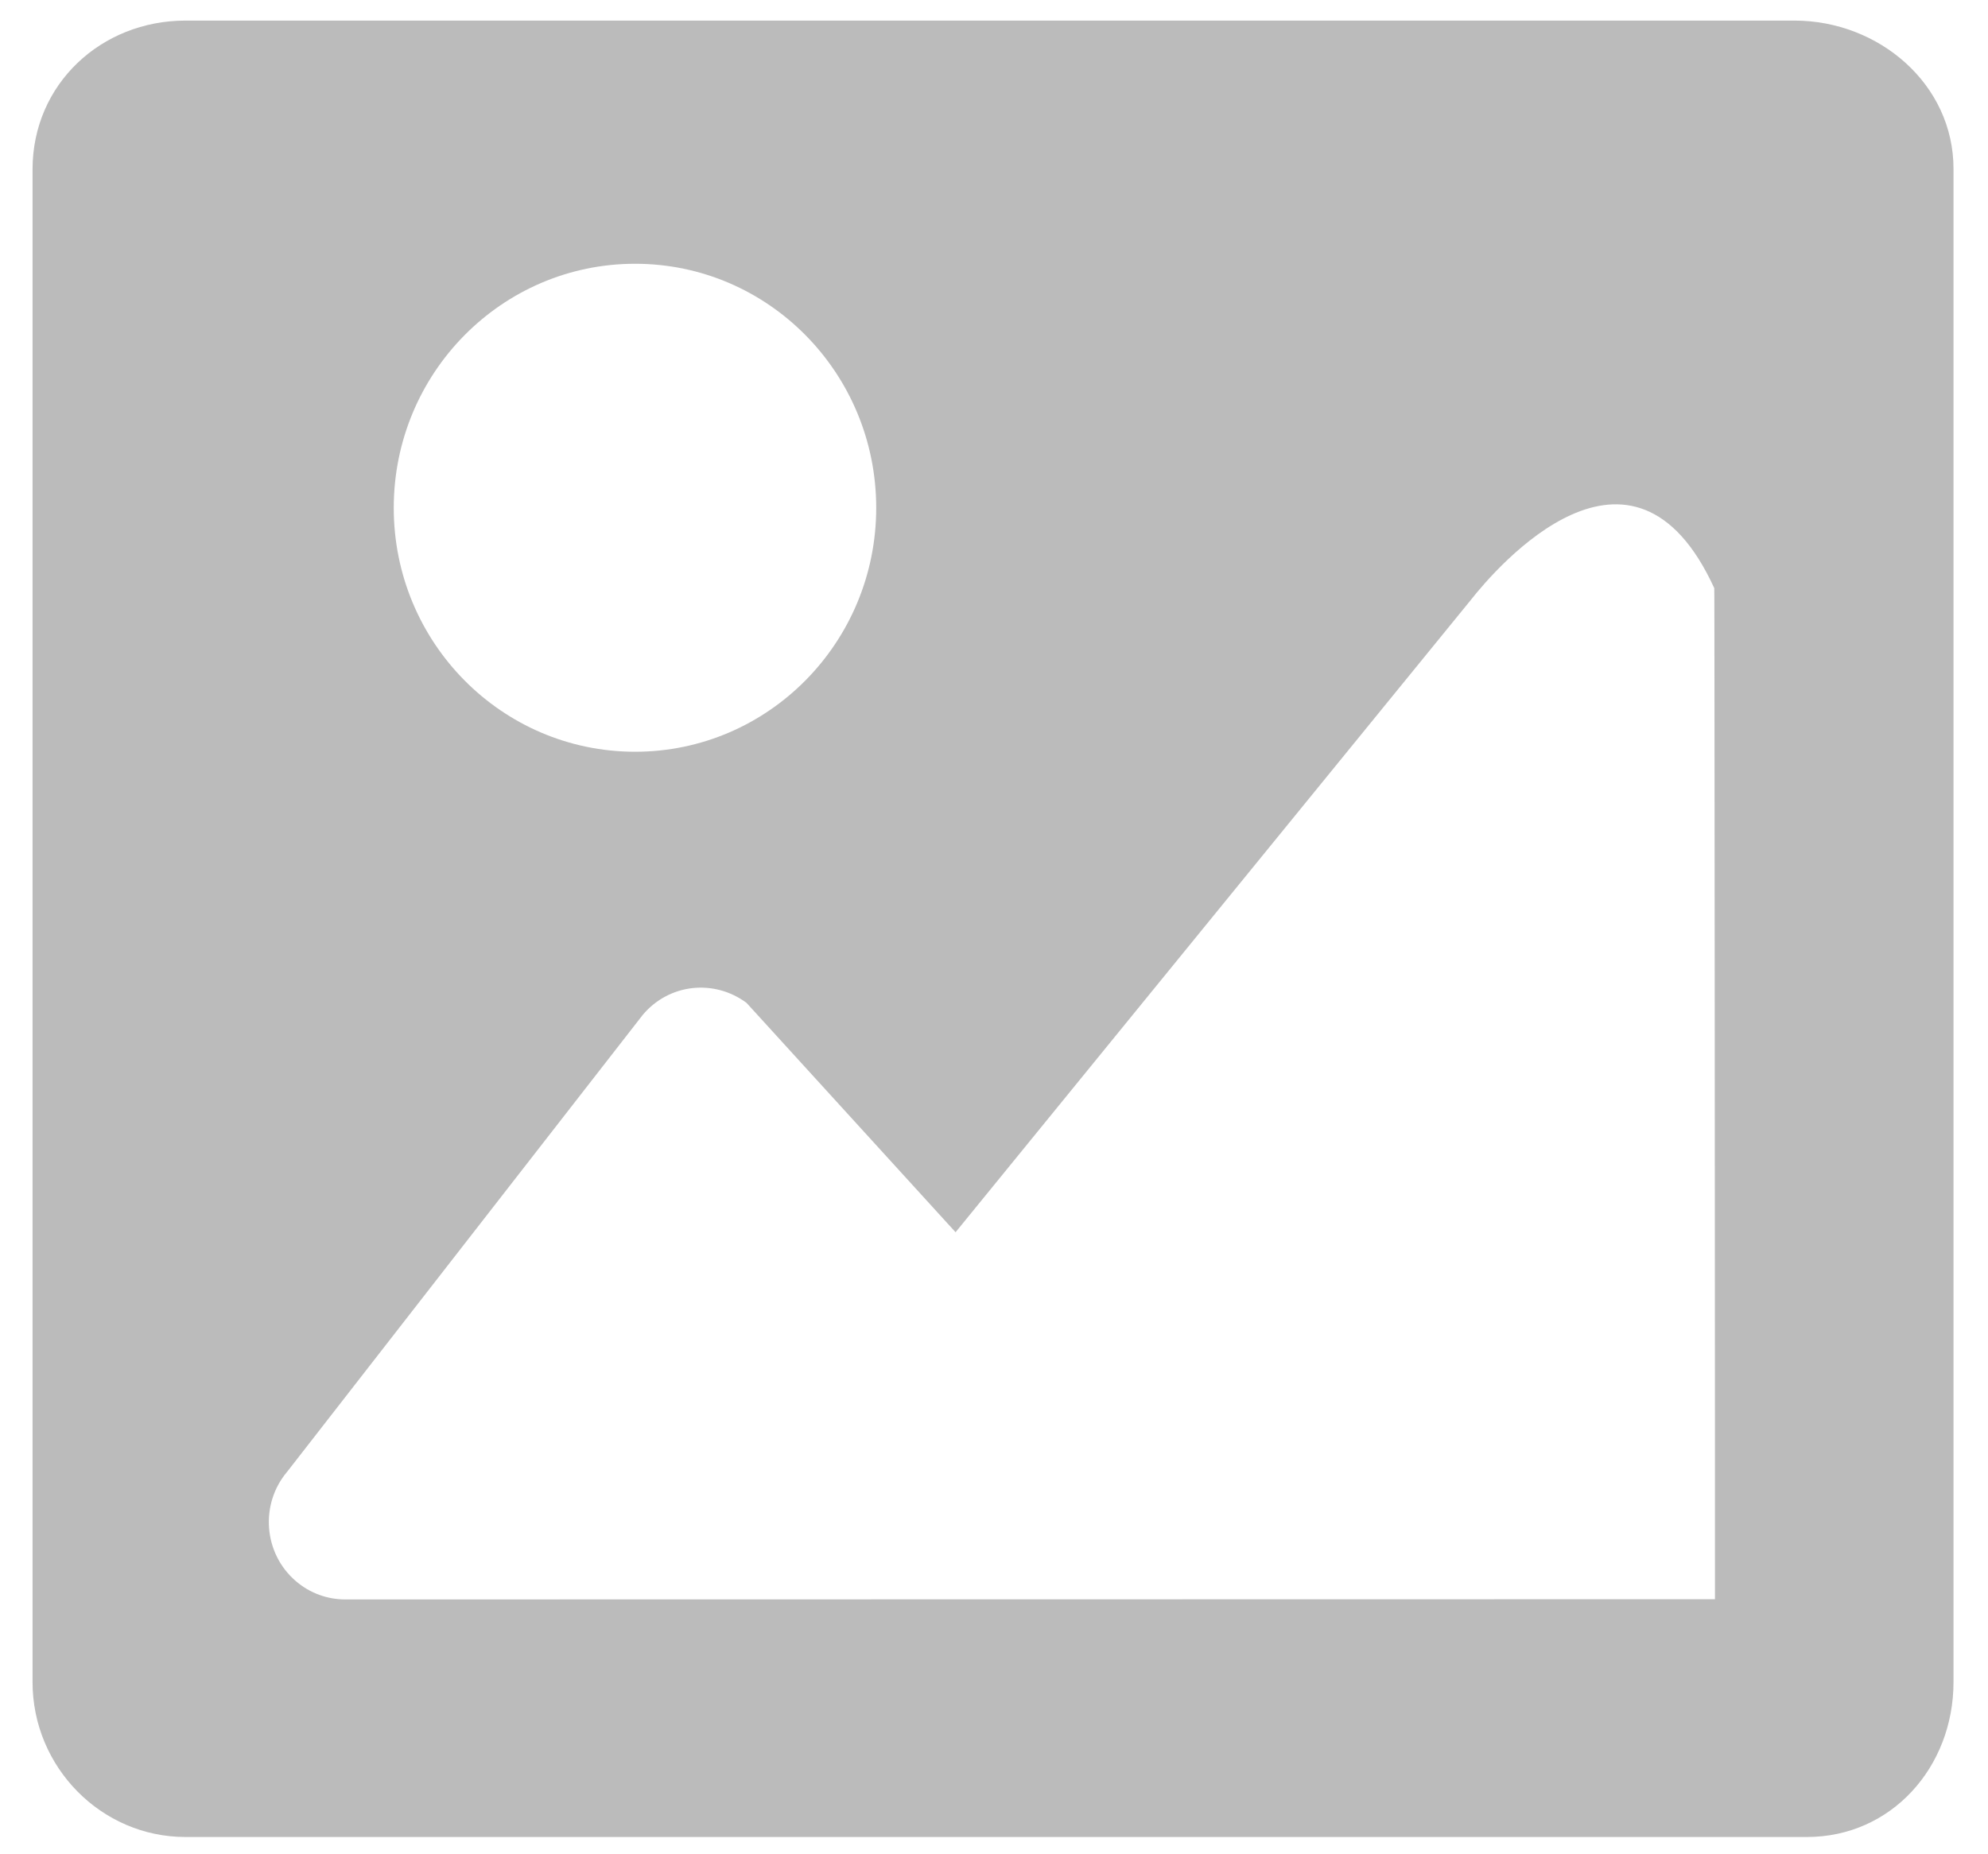 <?xml version="1.0" standalone="no"?><!DOCTYPE svg PUBLIC "-//W3C//DTD SVG 1.1//EN" "http://www.w3.org/Graphics/SVG/1.1/DTD/svg11.dtd"><svg t="1564037506282" class="icon" viewBox="0 0 1098 1024" version="1.1" xmlns="http://www.w3.org/2000/svg" p-id="15868" xmlns:xlink="http://www.w3.org/1999/xlink" width="214.453" height="200"><defs><style type="text/css"></style></defs><path d="M991.16 11.378H102.4c-46.416 0-84.428 35.038-84.428 82.23v835.62c0 47.063 38.012 85.592 84.428 85.592h895.612c46.545 0 80.937-38.529 80.937-85.592V93.479c0.129-47.063-41.374-82.101-87.79-82.101zM350.772 145.713c73.568 0 133.172 60.38 133.172 134.853 0 74.343-59.604 134.723-133.172 134.723-73.697 0-133.301-60.38-133.301-134.723 0-74.473 59.733-134.853 133.301-134.853zM190.707 883.588c-9.697 0-19.523-3.362-27.41-10.214-17.842-15.386-19.782-42.537-4.655-60.38l196.396-252.38c14.481-17.196 39.305-19.911 57.277-6.594l115.459 126.707 284.315-348.962c14.481-18.489 89.471-105.632 134.723-6.853 0.129-0.129 0.129 111.709 0.259 245.01 0.129 139.248 0.129 313.535 0.129 313.535l-756.493 0.129z m0 0" p-id="15869" fill="#bbbbbb"></path></svg>